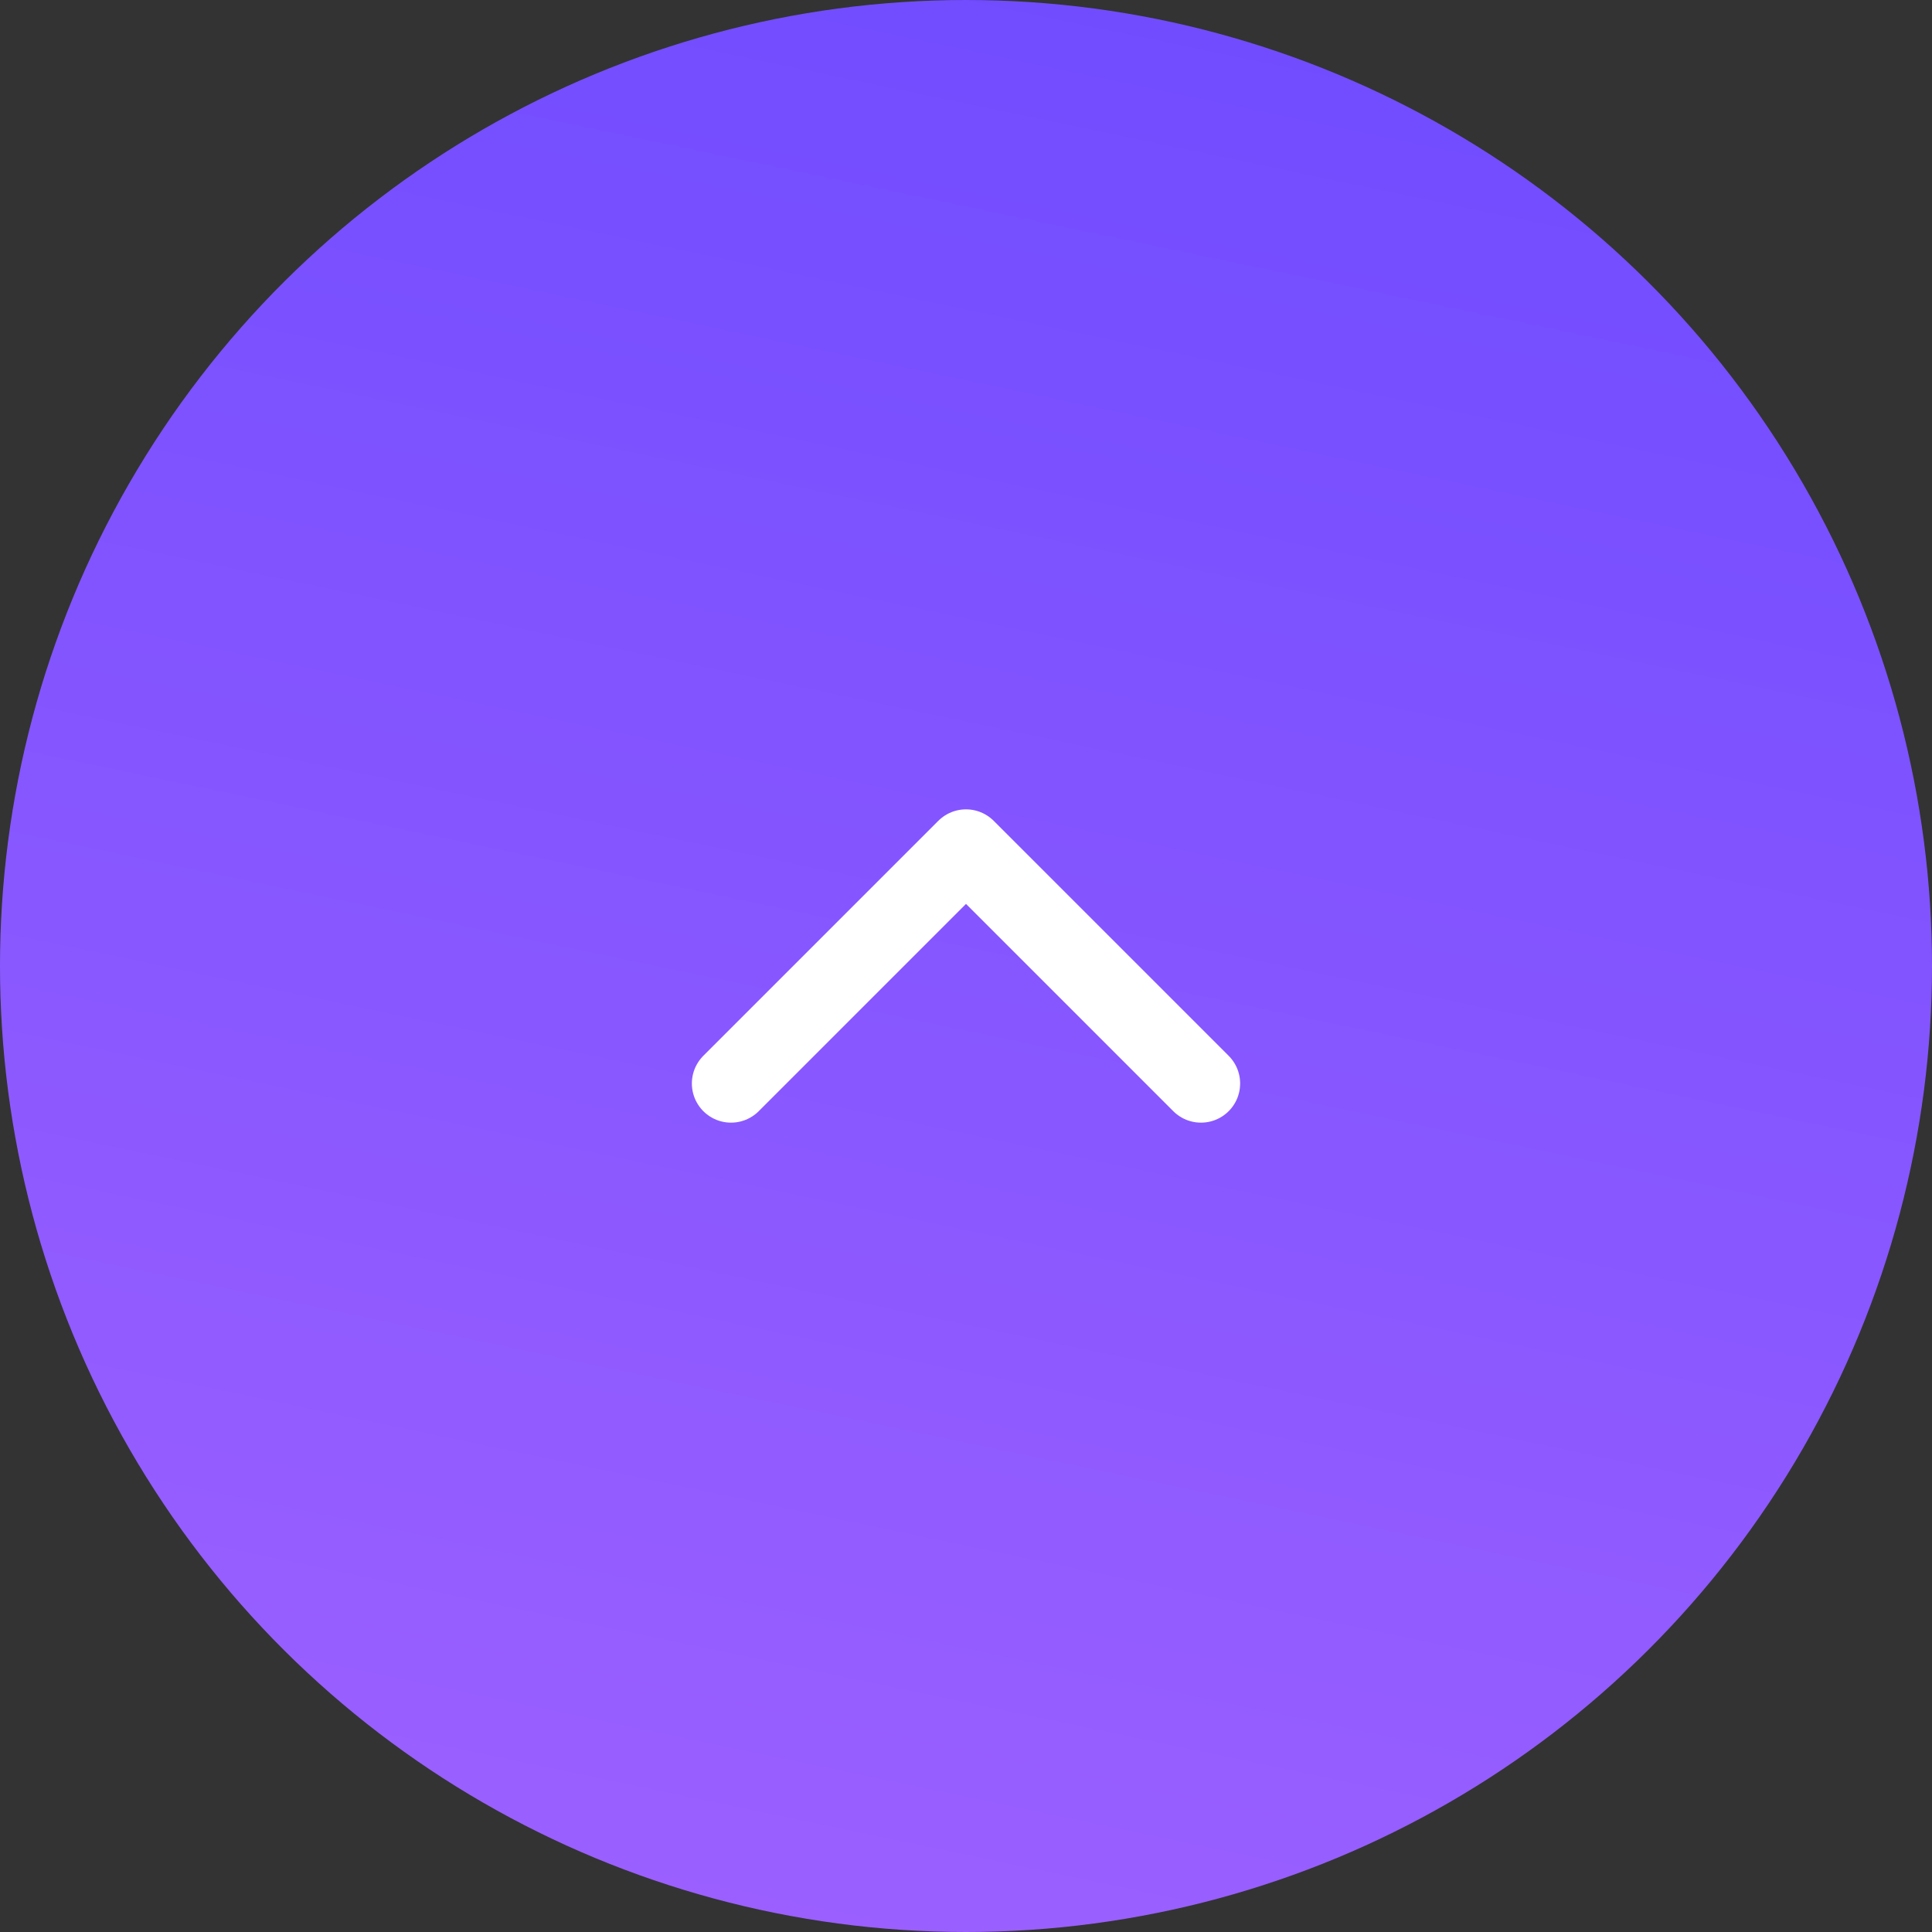 <svg width="74" height="74" viewBox="0 0 74 74" fill="none" xmlns="http://www.w3.org/2000/svg">
<rect x="0" y="0" width="74" height="74" fill="#333333" stroke="none"/>
<circle cx="37" cy="37" r="37" transform="rotate(-90 37 37)" fill="url(#paint0_linear_254_45)"/>
<path d="M46 41.5L37 32.5L28 41.5" stroke="white" stroke-width="3" stroke-linecap="round" stroke-linejoin="round"/>
<defs>
<linearGradient id="paint0_linear_254_45" x1="2.887" y1="8.97" x2="86.076" y2="26.323" gradientUnits="userSpaceOnUse">
<stop stop-color="#9C60FF"/>
<stop offset="1" stop-color="#6C4AFF"/>
</linearGradient>
</defs>
</svg>
